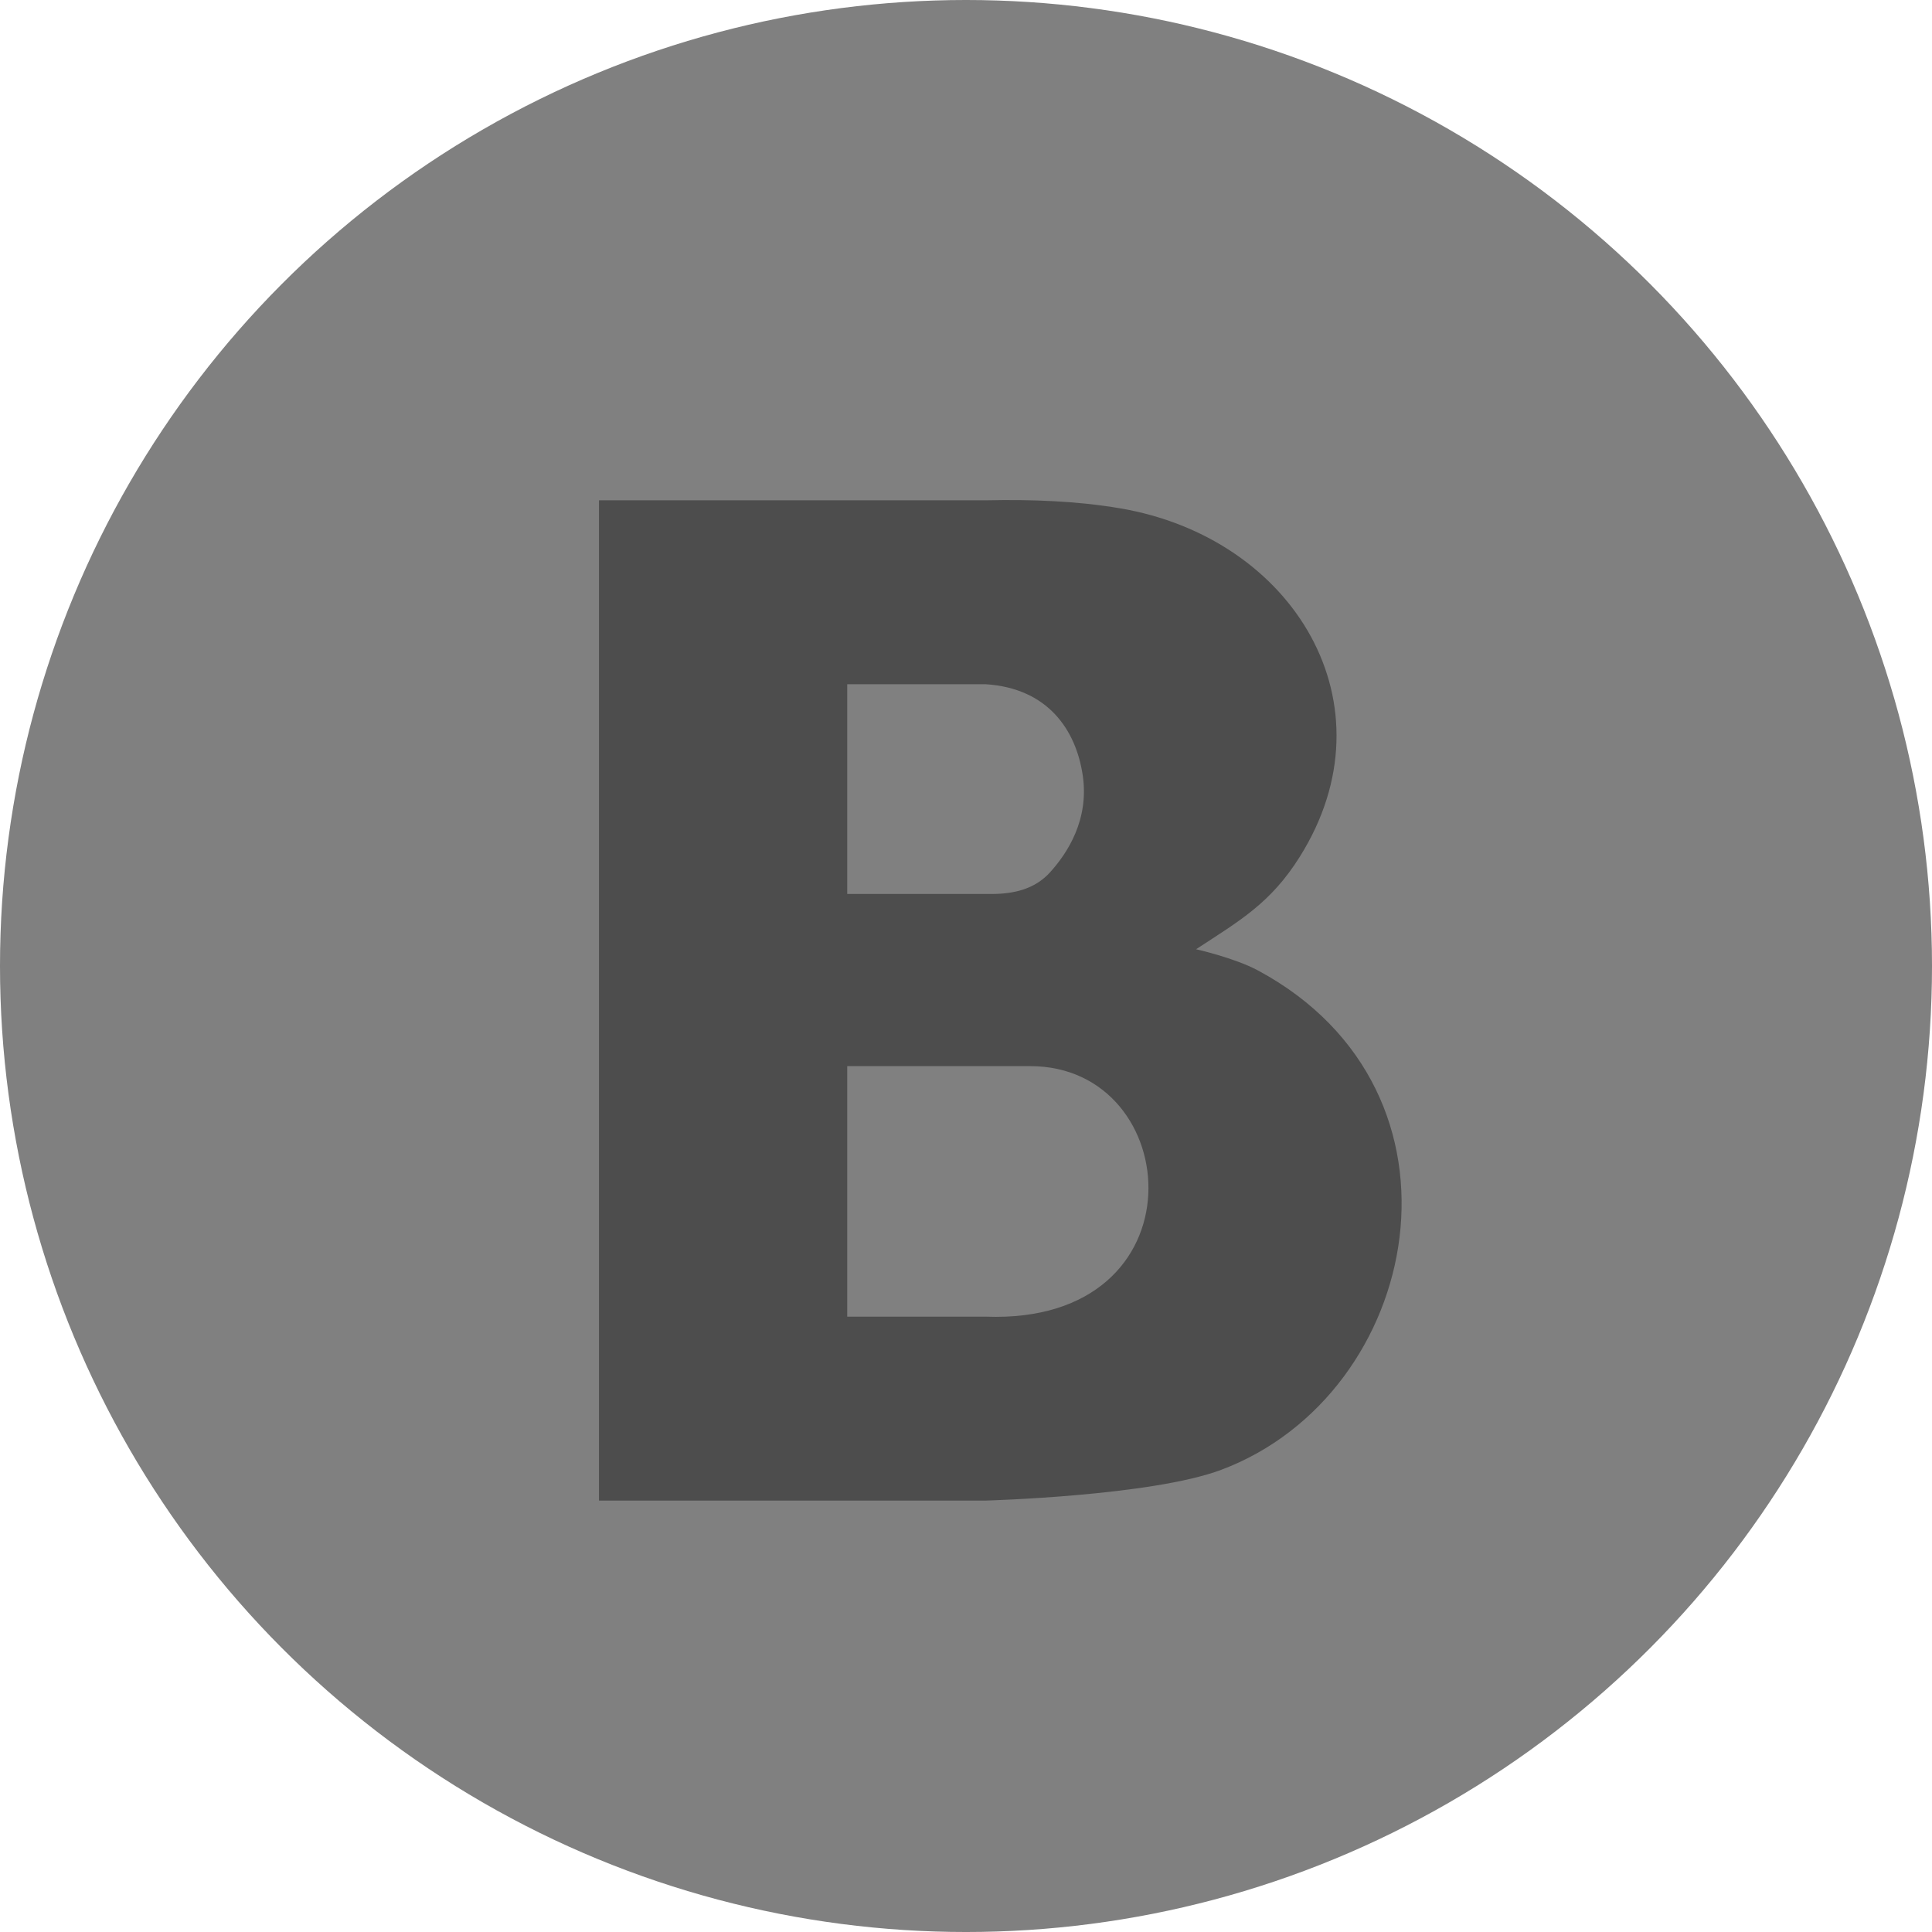 <?xml version="1.0" encoding="UTF-8"?>
<!DOCTYPE svg PUBLIC "-//W3C//DTD SVG 1.1//EN" "http://www.w3.org/Graphics/SVG/1.1/DTD/svg11.dtd">
<!-- Creator: CorelDRAW 2017 -->
<svg xmlns="http://www.w3.org/2000/svg" xml:space="preserve" width="458.199mm" height="458.199mm" version="1.1" style="shape-rendering:geometricPrecision; text-rendering:geometricPrecision; image-rendering:optimizeQuality; fill-rule:evenodd; clip-rule:evenodd"
viewBox="0 0 2877.21 2877.21"
 xmlns:xlink="http://www.w3.org/1999/xlink">
 <defs>
  <style type="text/css">
   <![CDATA[
    .fil1 {fill:#4D4D4D}
    .fil0 {fill:gray}
   ]]>
  </style>
 </defs>
 <g id="Слой_x0020_1">
  <g id="_1602372048">
   <circle class="fil0" cx="1438.61" cy="1438.61" r="1438.61"/>
   <path class="fil1" d="M892.02 745.1c192.05,0 384.1,0 576.15,0 68.8,-1.58 136.68,1.21 199.55,11.84 259.06,43.78 410.31,292.37 267.9,519.11 -43.51,69.27 -89.45,95.09 -154.4,137.6 0,0 57.35,12.82 92.43,31.71 335.41,180.63 244.45,630.8 -54.63,743.45 -103.89,39.13 -350.85,45.9 -350.85,45.9 -192.05,0 -384.1,0 -576.15,0l0 -1489.6zm576.15 273.9l-206.44 0 0 312.36 214.56 0c32.6,0 64.45,-6.8 87.48,-32.26 25.64,-28.32 58.72,-78.24 48.6,-145.03 -10.12,-66.79 -51.61,-129.1 -144.2,-135.07zm66.14 568.72l-272.58 0 0 373.09 206.44 0c325.54,12.09 297.48,-373.09 66.14,-373.09z"/>
  </g>
 </g>
</svg>
